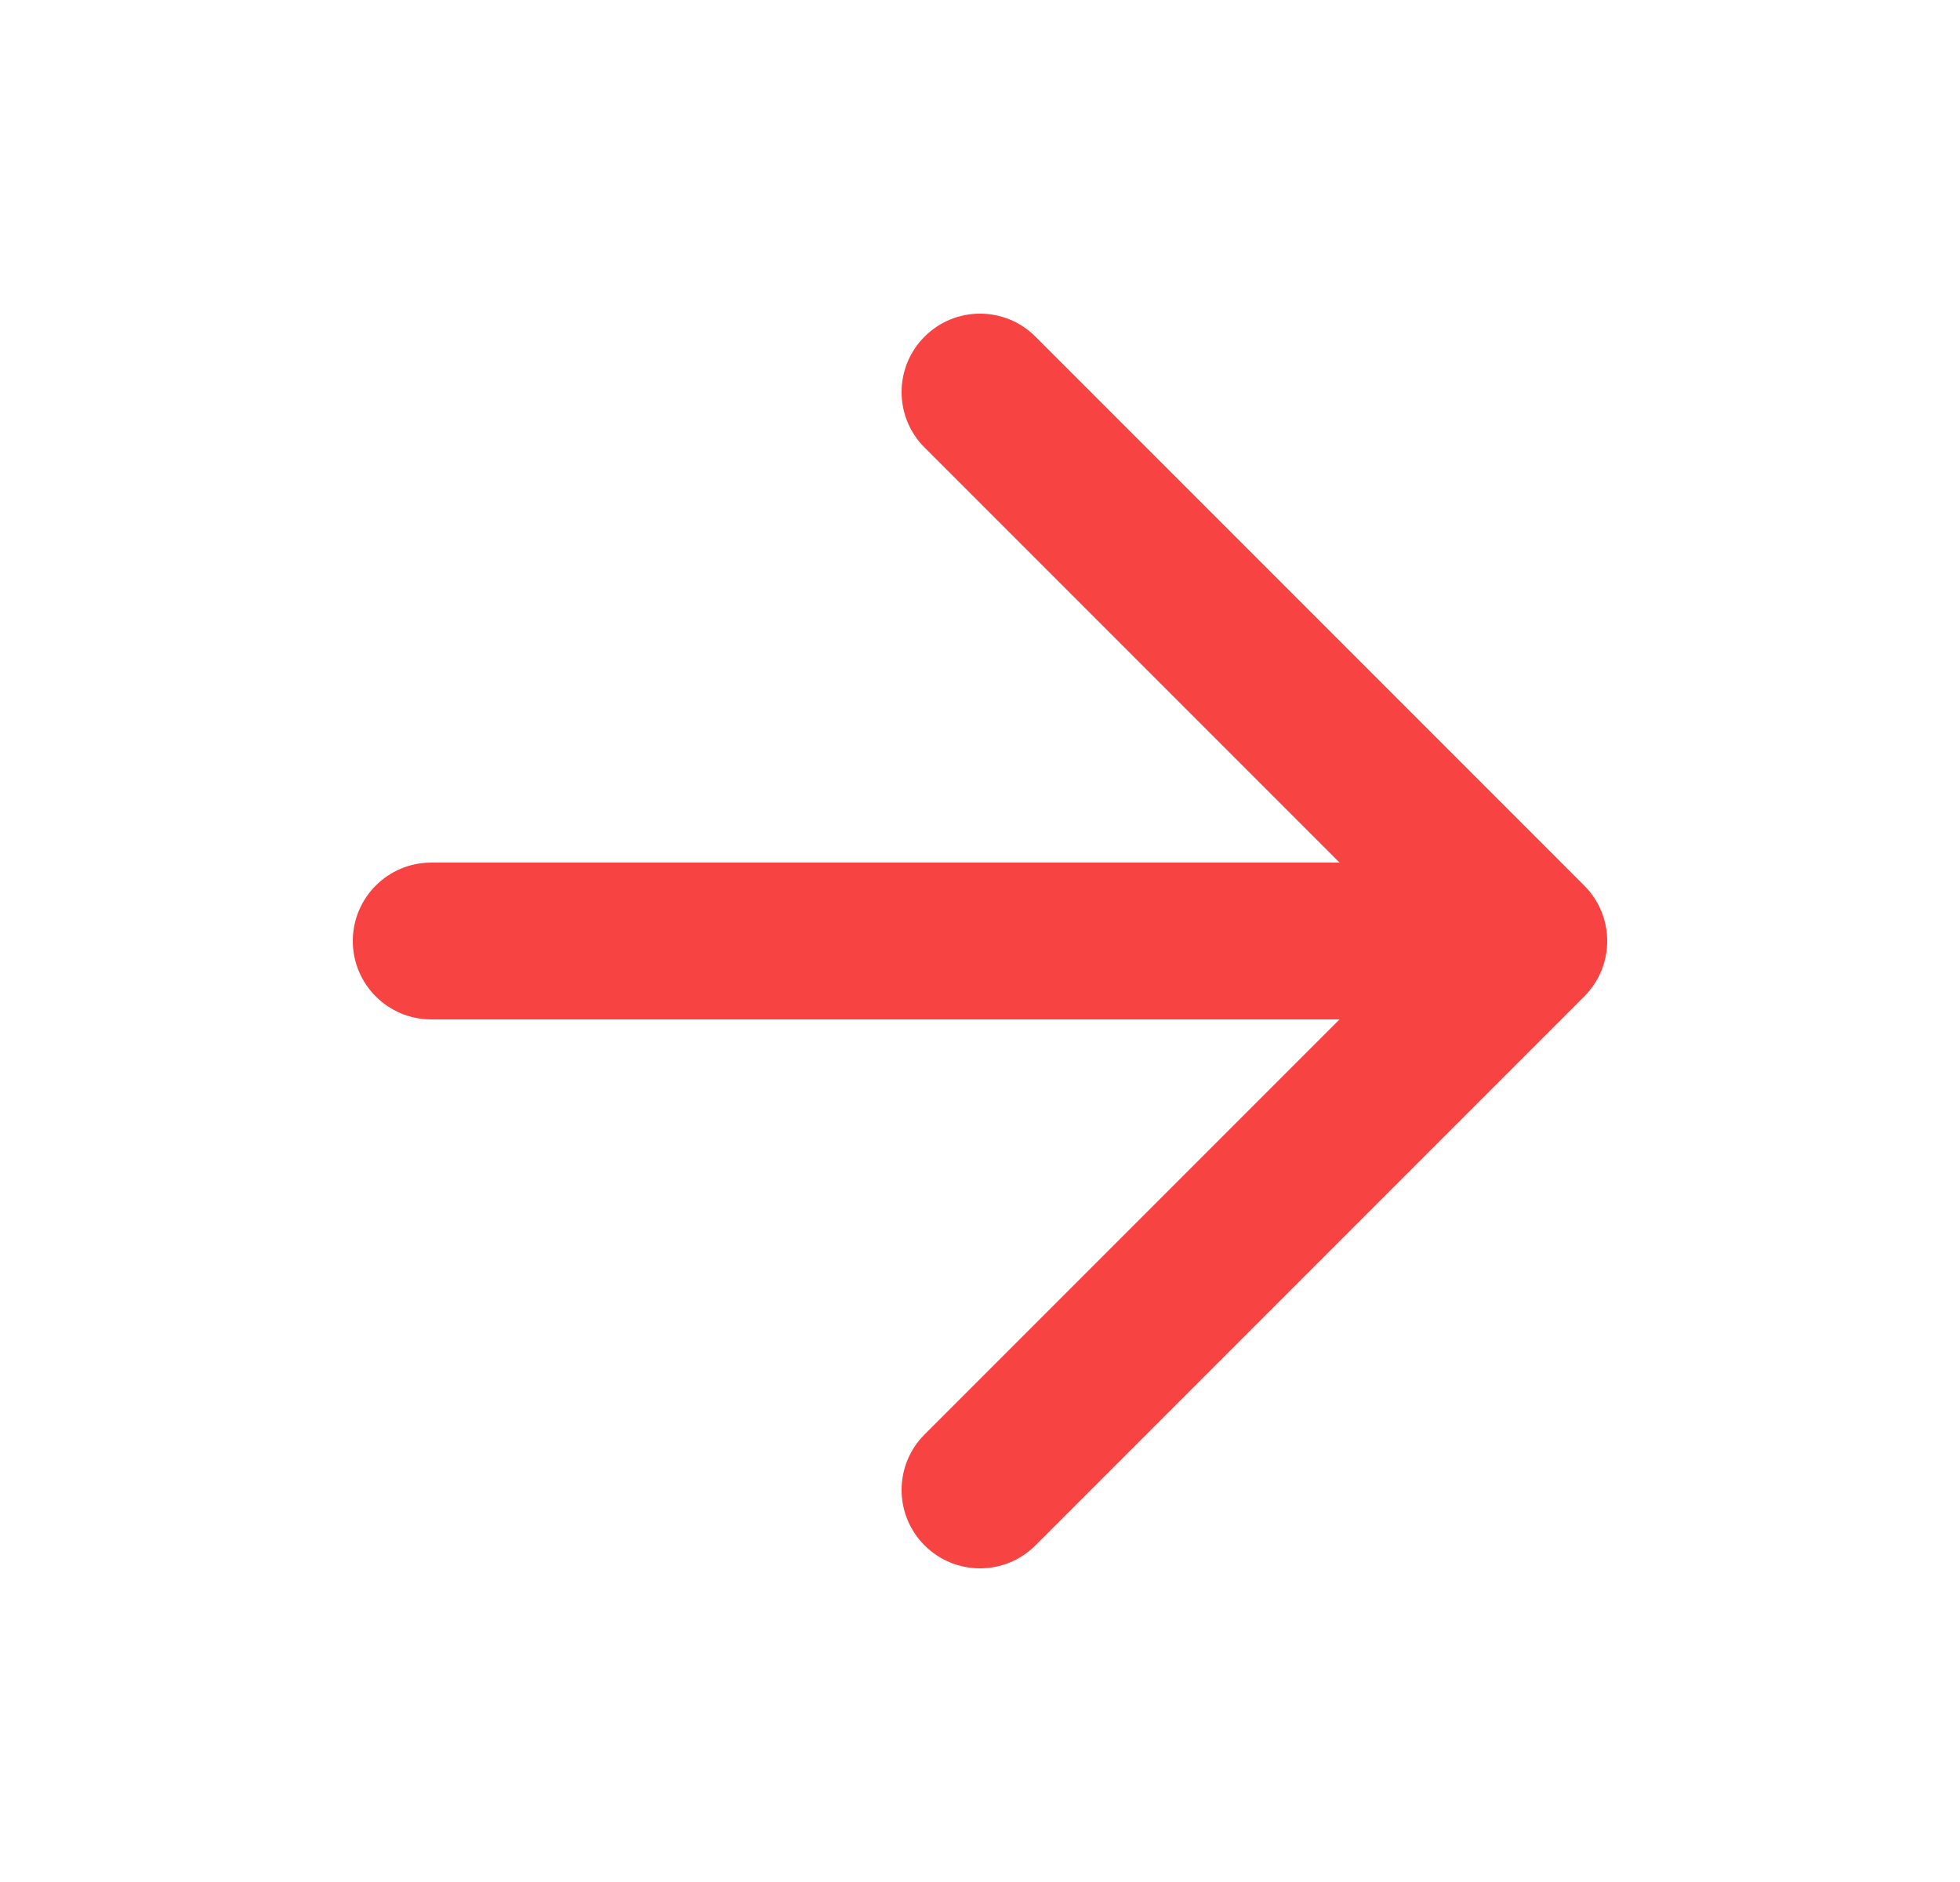 <svg xmlns="http://www.w3.org/2000/svg" width="25" height="24" viewBox="0 0 25 24" fill="none"><path d="M11.793 4.293C12.183 3.902 12.817 3.902 13.207 4.293L20.207 11.293C20.598 11.683 20.598 12.317 20.207 12.707L13.207 19.707C12.817 20.098 12.183 20.098 11.793 19.707C11.402 19.317 11.402 18.683 11.793 18.293L17.086 13H5.5C4.948 13 4.5 12.552 4.5 12C4.5 11.448 4.948 11 5.5 11H17.086L11.793 5.707C11.402 5.317 11.402 4.683 11.793 4.293Z" fill="#F84343"></path></svg>